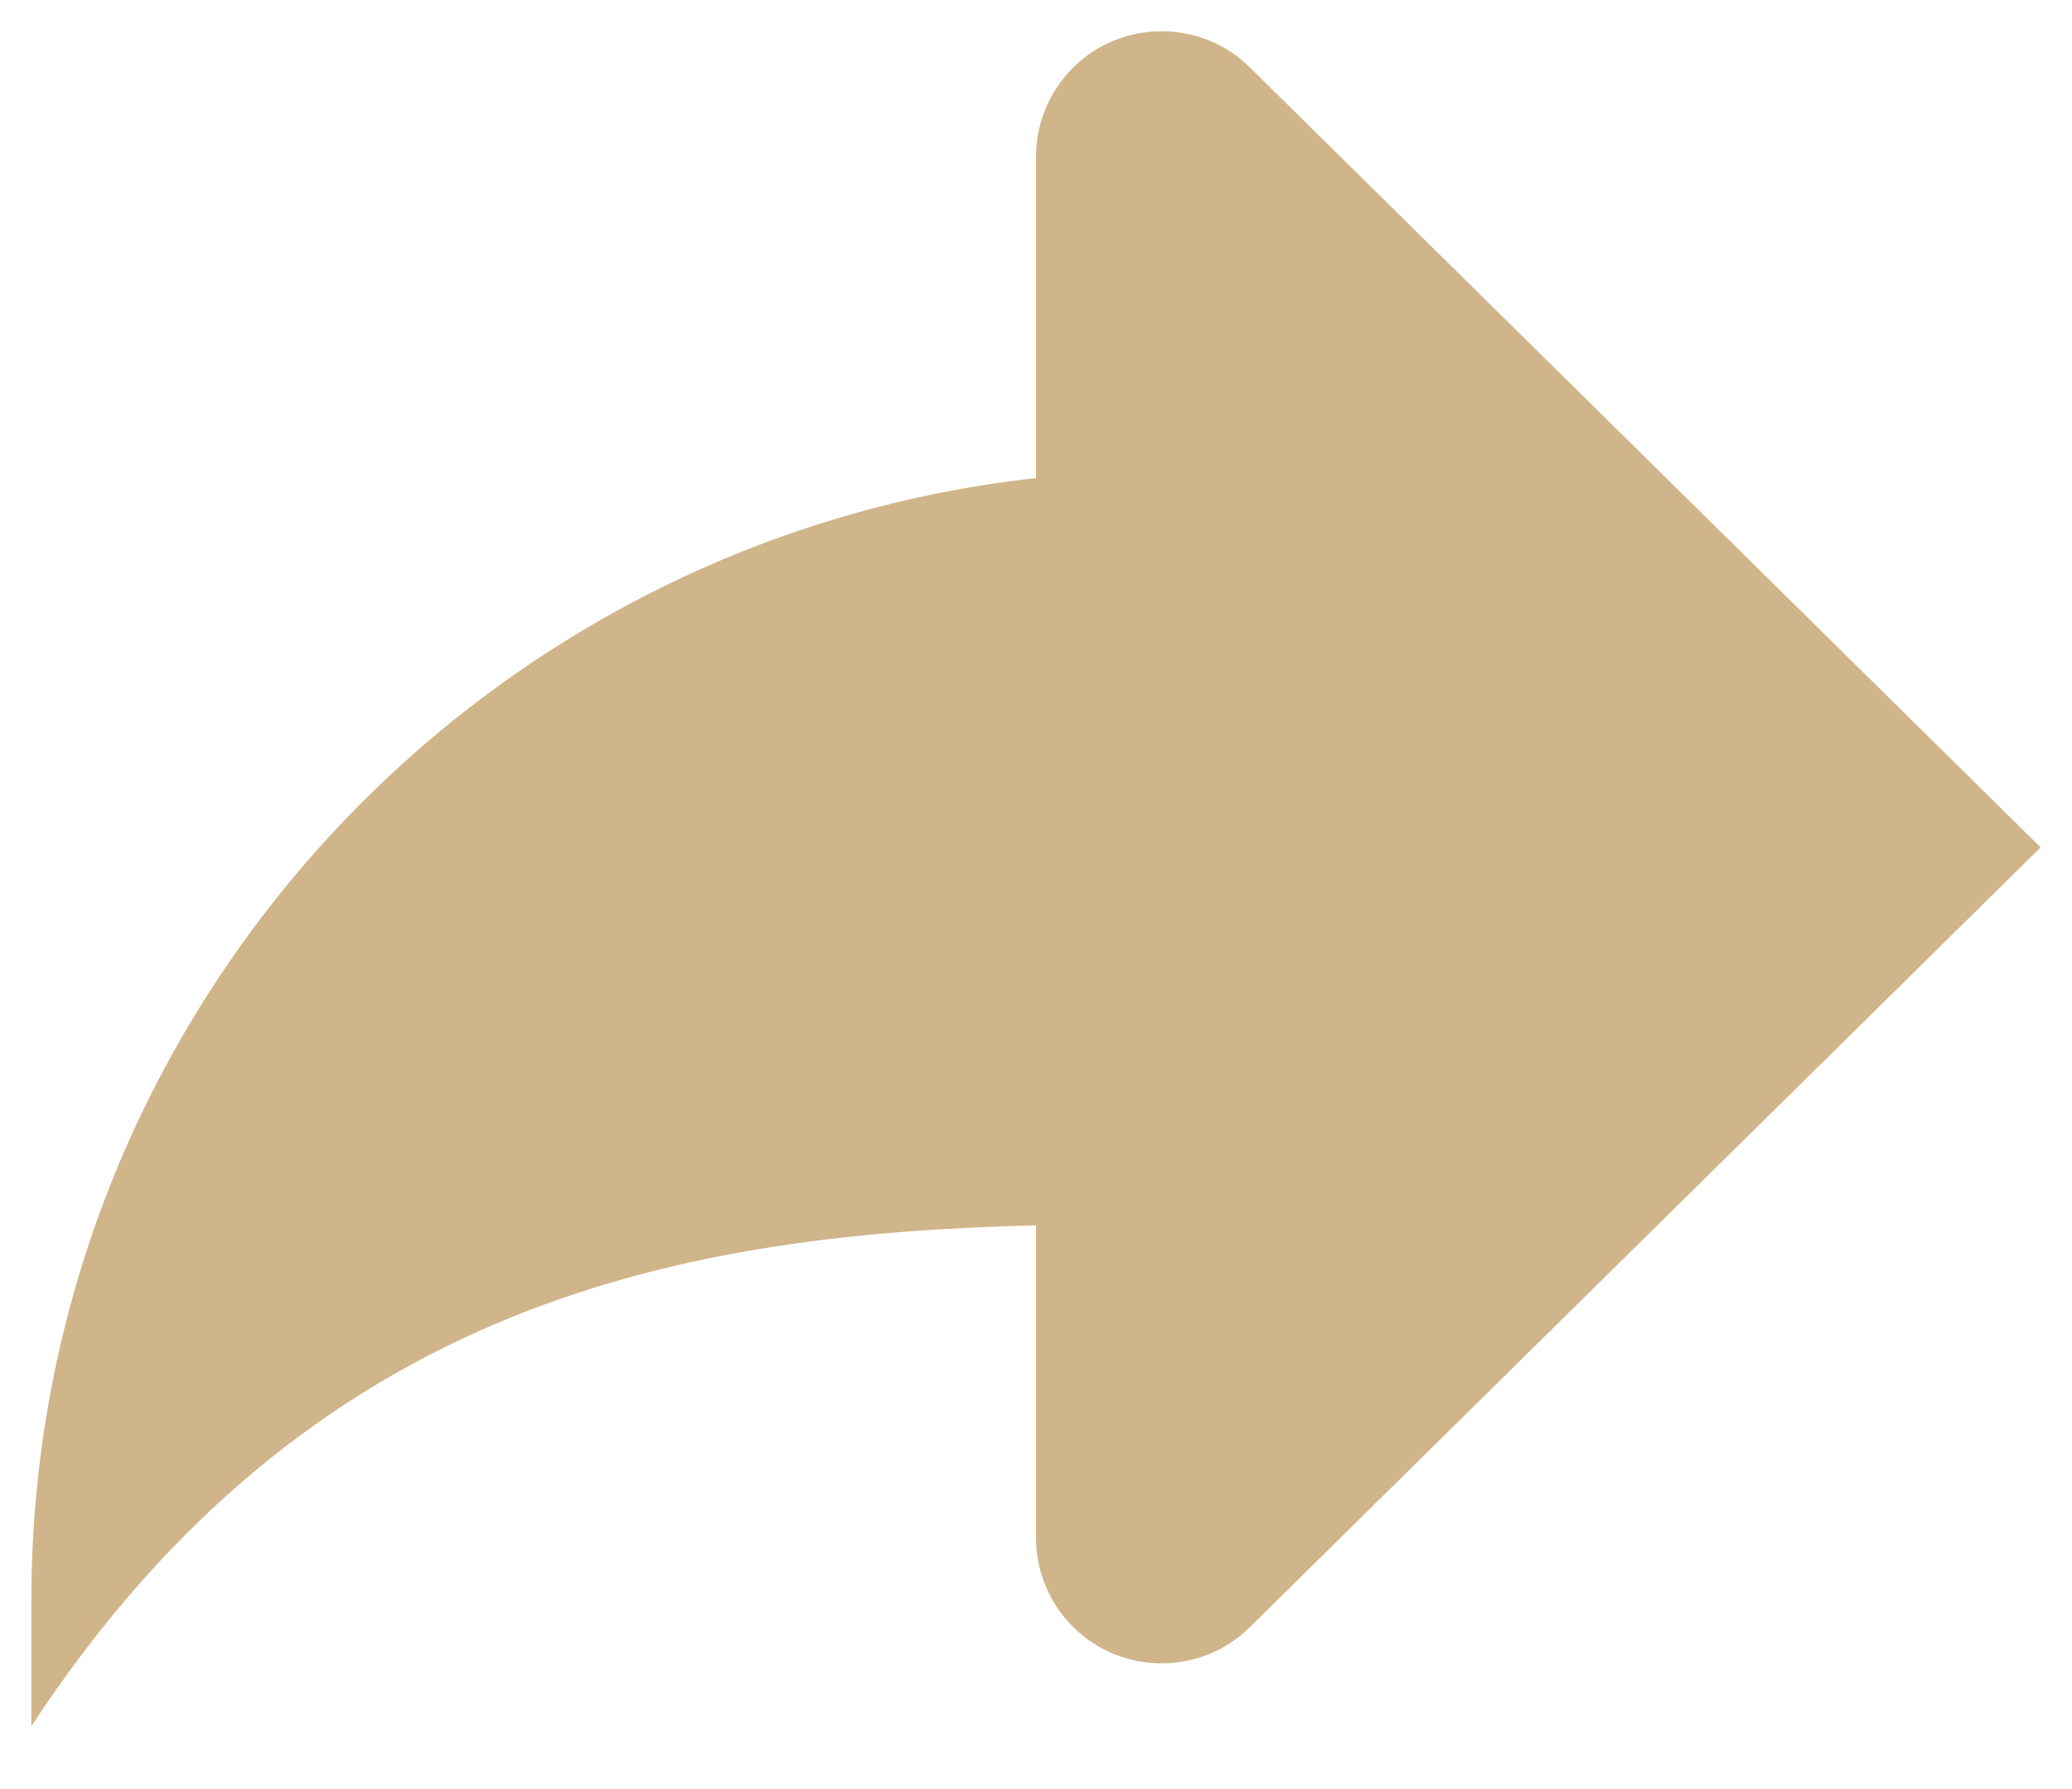 <svg width="22" height="19" viewBox="0 0 22 19" fill="none" xmlns="http://www.w3.org/2000/svg">
<path d="M12.333 0.332C11.992 0.332 11.651 0.461 11.391 0.721C11.131 0.983 11 1.324 11 1.665V5.077C5 5.741 0.333 10.823 0.333 16.999V18.332C3.327 13.768 7.333 13.105 11 13.013V16.332C11 16.672 11.131 17.015 11.391 17.275C11.651 17.535 11.992 17.665 12.333 17.665C12.675 17.665 13.016 17.535 13.276 17.275L21.667 8.999L13.276 0.721C13.016 0.461 12.675 0.332 12.333 0.332Z" fill="#D0B58A"/>
</svg>
